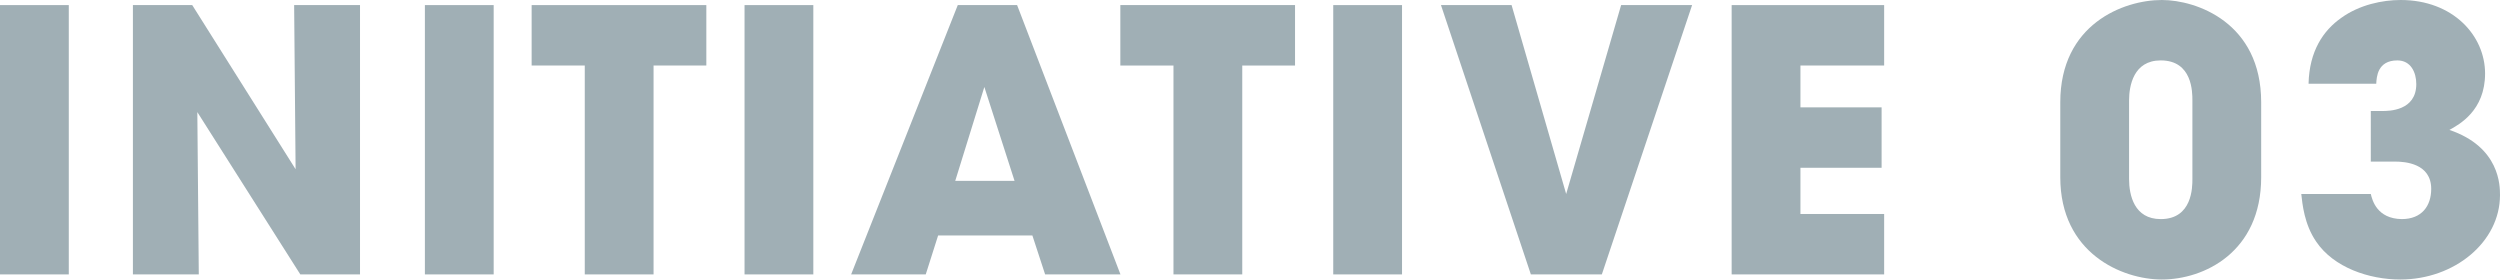 <?xml version="1.0" encoding="UTF-8"?><svg id="_レイヤー_2" xmlns="http://www.w3.org/2000/svg" viewBox="0 0 549.54 61.441"><defs><style>.cls-1{fill:#a0afb5;}</style></defs><g id="_背景"><path class="cls-1" d="M0,1.12h15.12v59.201H0V1.12Z"/><path class="cls-1" d="M64.977,37.201l-.32-36.081h14.48v59.201h-13.12l-22.641-35.681.32,35.681h-14.48V1.12h13.04l22.721,36.081Z"/><path class="cls-1" d="M93.398,1.12h15.12v59.201h-15.12V1.12Z"/><path class="cls-1" d="M128.543,14.4h-11.681V1.12h38.401v13.28h-11.601v45.921h-15.12V14.4Z"/><path class="cls-1" d="M163.662,1.12h15.12v59.201h-15.12V1.12Z"/><path class="cls-1" d="M203.494,60.321h-16.4L210.534,1.12h13.041l22.72,59.201h-16.56l-2.801-8.56h-20.72l-2.721,8.56ZM216.375,19.121l-6.4,20.64h13.04l-6.64-20.64Z"/><path class="cls-1" d="M257.95,14.4h-11.681V1.12h38.401v13.28h-11.601v45.921h-15.12V14.4Z"/><path class="cls-1" d="M293.068,1.12h15.12v59.201h-15.12V1.12Z"/><path class="cls-1" d="M316.749,1.12h15.521l12,41.521,12.08-41.521h15.601l-19.841,59.201h-15.601L316.749,1.12Z"/><path class="cls-1" d="M380.644,1.12h33.521v13.28h-18.4v9.2h17.841v13.28h-17.841v10.16h18.4v13.28h-33.521V1.12Z"/><path class="cls-1" d="M452.883,22.48c0-17.12,13.841-22.48,22.321-22.48,7.6,0,21.84,4.96,21.84,22.48v16.48c0,16.48-12.56,22.48-21.84,22.48-8.721,0-22.321-5.76-22.321-22.48v-16.48ZM468.004,39.361c0,3.52,1.12,8.8,6.96,8.8,6.96,0,6.96-7.04,6.96-8.8v-17.281c0-1.84,0-8.8-6.96-8.8-6,0-6.96,5.601-6.96,8.8v17.281Z"/><path class="cls-1" d="M507.459,18.4c.16-7.12,3.2-11.68,7.2-14.48,4-2.88,9.04-3.92,13.04-3.92,11.521,0,18.561,7.84,18.561,16.16,0,8.161-5.68,11.201-7.84,12.4,11.12,3.76,11.12,12.32,11.12,14.32,0,10.32-10,18.561-21.921,18.561-6.88,0-14.641-2.64-18.48-8.32-2.64-3.84-3.04-8.32-3.28-10.48h15.281c.319,1.36,1.359,5.44,6.8,5.52,4.4,0,6.48-2.88,6.48-6.64,0-5.6-5.761-6-7.921-6h-5.359v-11.121h2.56c1.36,0,7.44,0,7.44-5.92,0-2.56-1.2-5.2-4.16-5.2-4.4,0-4.561,3.68-4.641,5.12h-14.88Z"/></g></svg>
